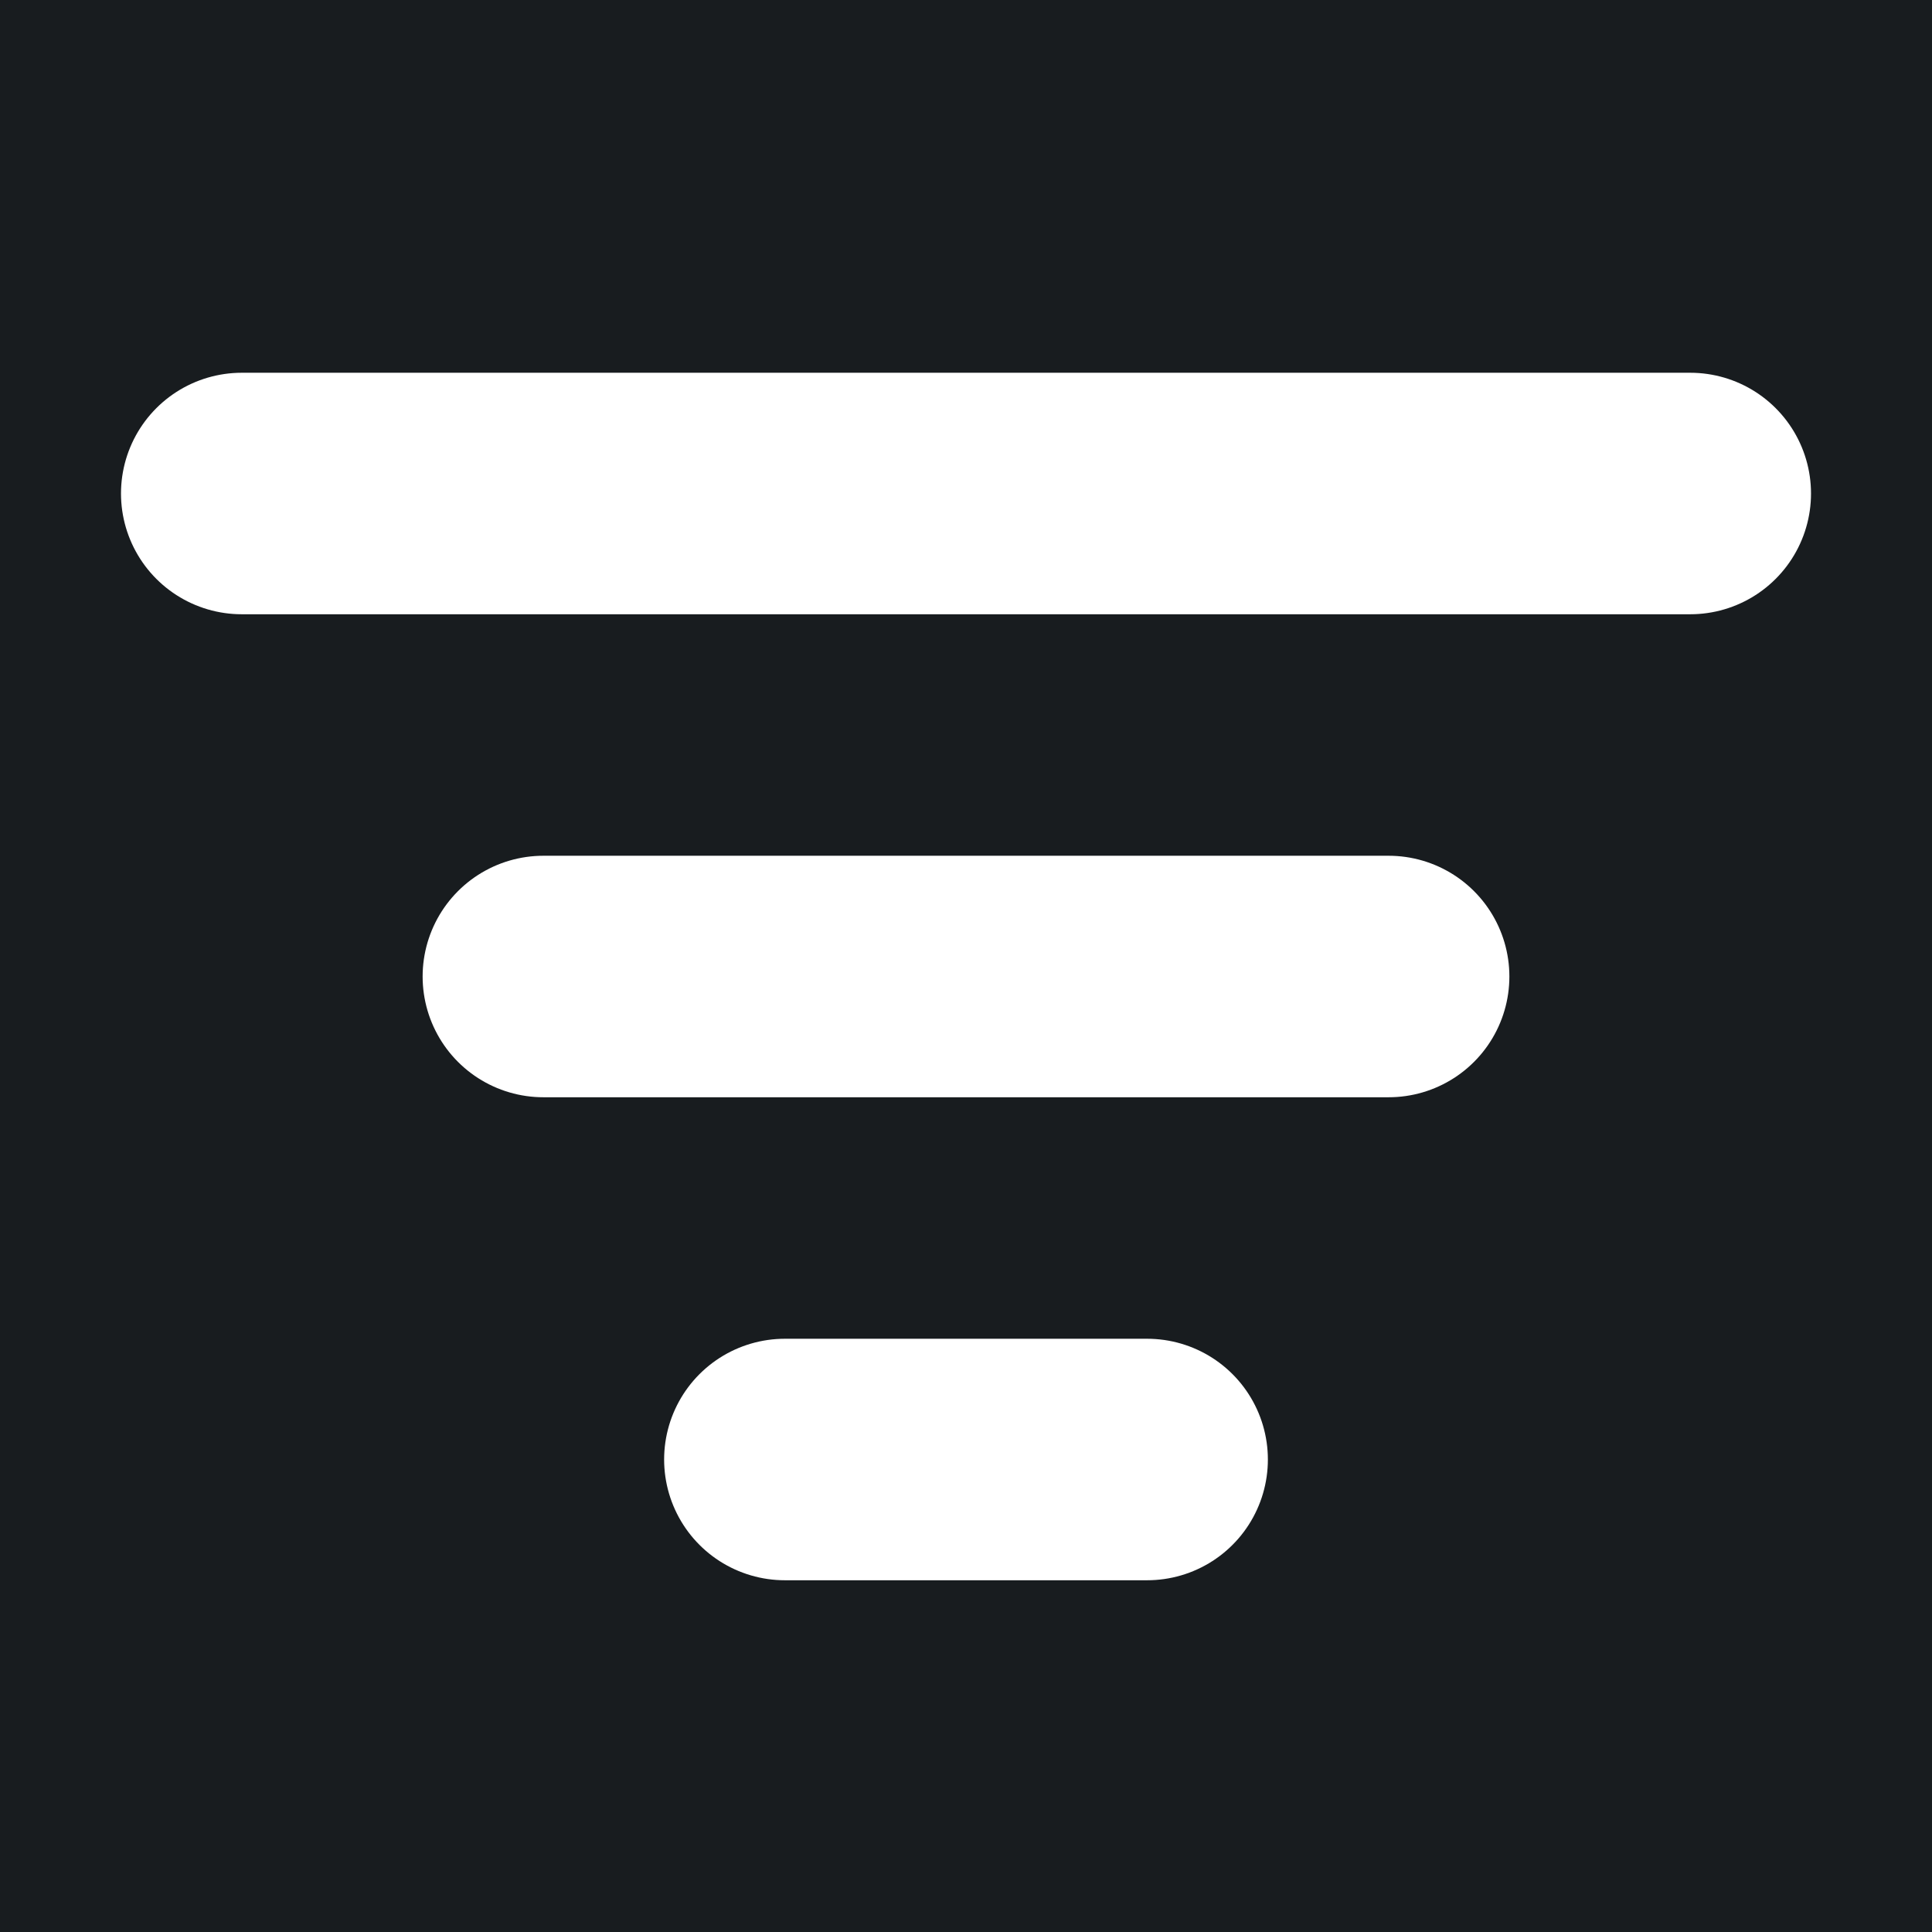 <svg width="32" height="32" viewBox="0 0 16 16" fill="none" xmlns="http://www.w3.org/2000/svg">
<rect x="0" y="0" width="16" height="16" fill="#181c1f"/>
<path d="M13.998 4.087L2.002 4.087" stroke="#ffffff" stroke-width="2" stroke-linecap="round" stroke-linejoin="round"/>
<path d="M9.5 12.087L6.5 12.087" stroke="#ffffff" stroke-width="2" stroke-linecap="round" stroke-linejoin="round"/>
<path d="M11.5 8.087L4.5 8.087" stroke="#ffffff" stroke-width="2" stroke-linecap="round" stroke-linejoin="round"/>
</svg>
